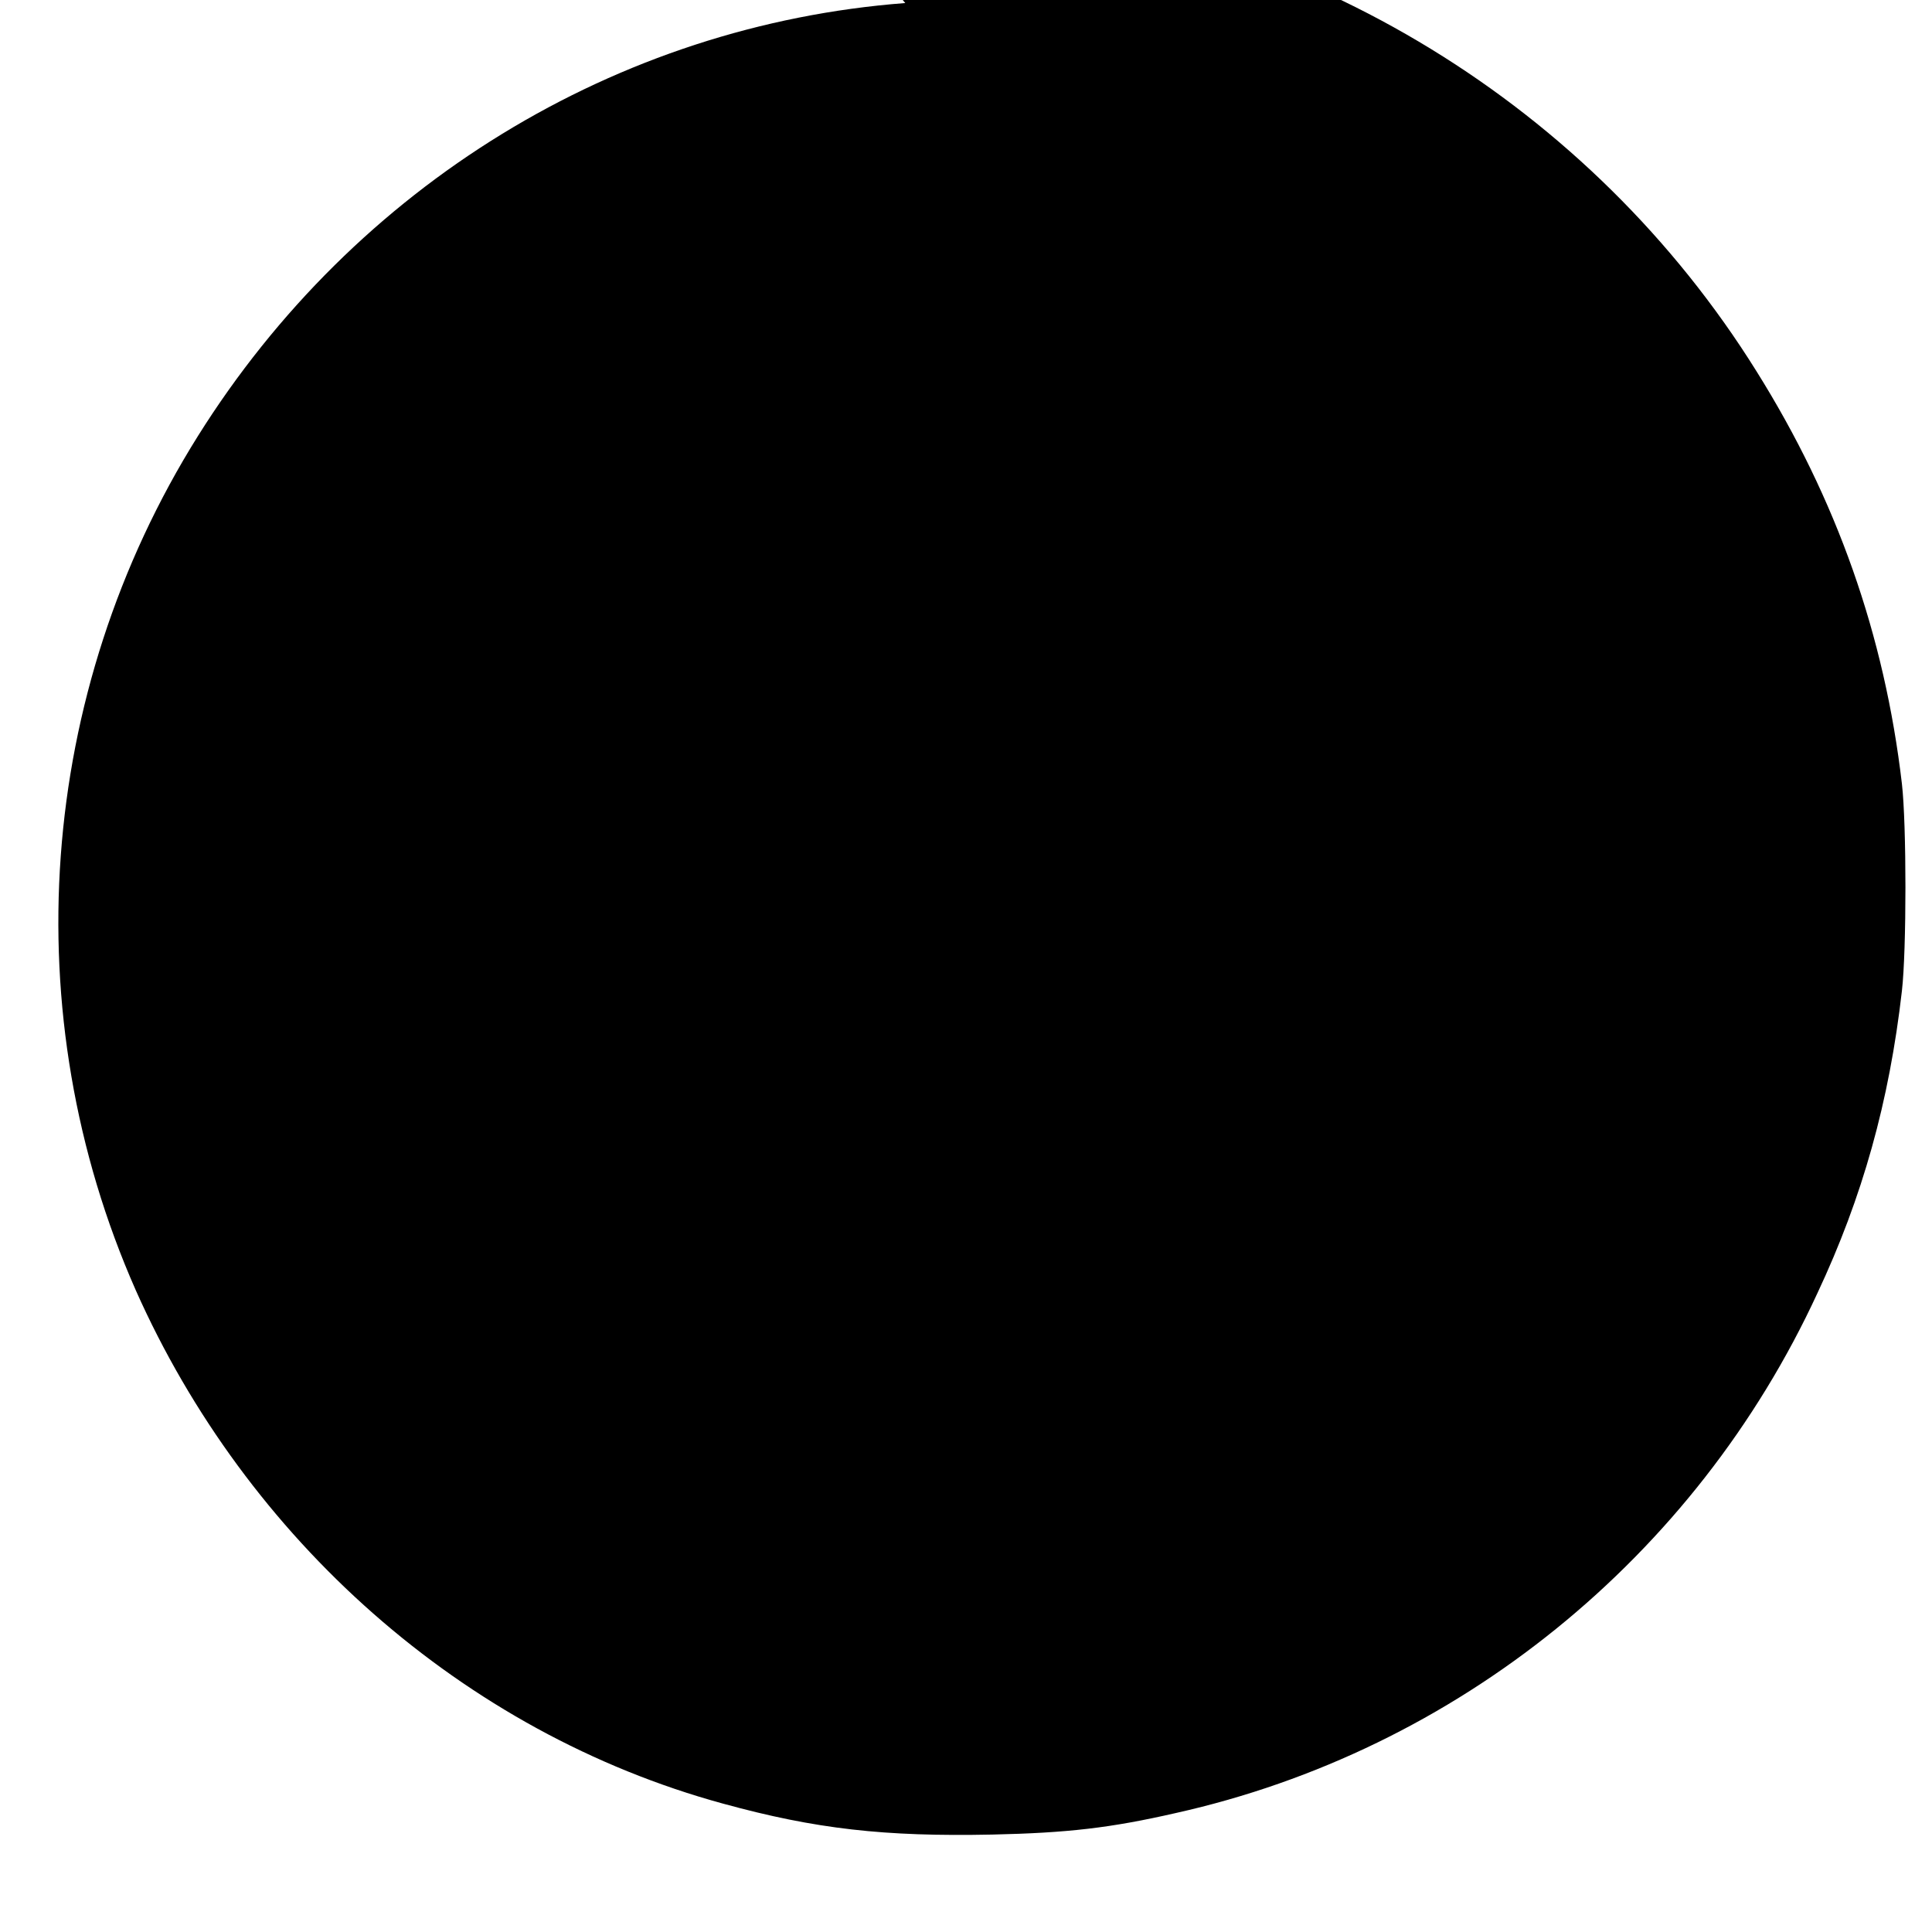 <?xml version="1.0" standalone="no"?>
<!DOCTYPE svg PUBLIC "-//W3C//DTD SVG 20010904//EN"
 "http://www.w3.org/TR/2001/REC-SVG-20010904/DTD/svg10.dtd">
<svg version="1.0" xmlns="http://www.w3.org/2000/svg"
 width="700pt" height="700pt" viewBox="0 0 700 700"
 preserveAspectRatio="xMidYMid meet">
<g transform="translate(0,700) scale(0.1,-0.1)"
fill="#000000" stroke="none">
<path d="M3280 6989 c-1046 -80 -1994 -661 -2563 -1569 -583 -931 -667 -2094
-225 -3095 401 -901 1184 -1602 2128 -1860 335 -92 585 -120 975 -112 273 6
429 24 665 78 1018 227 1883 926 2325 1884 163 347 260 693 306 1095 17 148
17 602 0 750 -63 539 -236 1030 -527 1495 -600 962 -1625 1587 -2754 1690 -170
15 -471 18 -630 4z"/>
<path d="M3450 5200 c-349 -23 -633 -163 -821 -404 -163 -209 -241 -468 -256
-842 l-6 -161 352 -6 c193 -4 353 -5 355 -3 2 2 7 75 11 162 12 298 67 470
178 558 94 75 223 96 355 58 178 -52 300 -239 373 -573 40 -185 49 -347 49
-854 l0 -470 -22 42 c-81 156 -222 260 -416 304 -118 26 -332 23 -466 -6 -390
-85 -662 -335 -766 -709 -29 -104 -39 -345 -21 -479 75 -567 428 -946 927
-996 335 -33 617 82 827 340 23 29 44 51 47 49 2 -3 5 -30 6 -61 l1 -55 347 0
348 0 0 1793 c0 1962 3 1837 -57 2017 -119 355 -361 562 -758 648 -143 31
-416 49 -557 37z m495 -3300 c124 -29 241 -125 302 -245 59 -115 76 -191 76
-330 -1 -249 -94 -429 -275 -523 -234 -121 -508 -50 -646 168 -69 108 -96 206
-100 352 -8 271 86 459 280 556 120 60 233 64 363 22z"/>
</g>
</svg>
